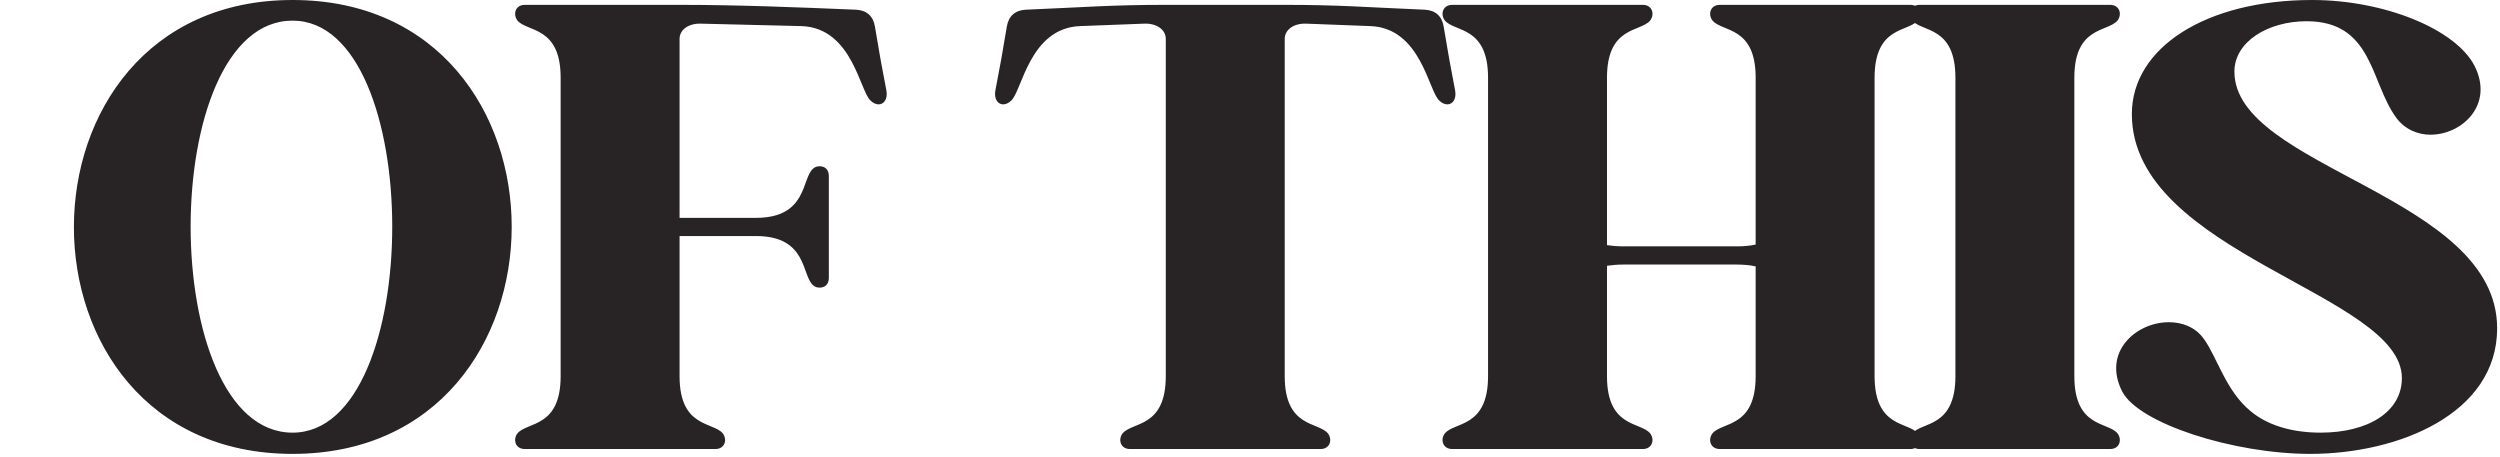 <svg width="618" height="113" viewBox="0 0 618 113" fill="none" xmlns="http://www.w3.org/2000/svg">
<path d="M72.325 112.2C0.175 112.2 0.325 -1.43051e-06 72.325 -1.43051e-06C144.625 -1.43051e-06 144.475 112.2 72.325 112.2ZM72.325 5.1C38.725 5.1 38.725 106.95 72.325 106.95C105.175 106.95 105.175 5.1 72.325 5.1ZM186.89 58.35H167.99V93C167.99 105.75 176.24 104.25 178.64 107.1C179.84 108.6 179.24 111 176.84 111H129.74C127.34 111 126.74 108.6 127.94 107.1C130.34 104.25 138.59 105.75 138.59 93V19.2C138.59 6.45 130.34 7.95 127.94 5.1C126.74 3.6 127.34 1.2 129.74 1.2H167.99C182.69 1.2 197.09 1.8 211.64 2.4C214.19 2.55 215.84 3.9 216.29 6.6C217.34 12.9 217.94 16.35 219.14 22.5C219.44 24.45 218.54 25.8 217.19 25.8C216.59 25.8 215.84 25.5 215.24 24.9C212.54 22.65 210.74 6.9 198.14 6.45C193.64 6.3 177.74 6 173.39 5.85C170.24 5.7 167.99 7.35 167.99 9.6V53.85H186.89C199.64 53.85 198.14 44.1 200.99 41.7C201.44 41.25 202.04 41.1 202.64 41.1C203.84 41.1 204.89 41.85 204.89 43.5V68.7C204.89 70.35 203.84 71.1 202.64 71.1C202.04 71.1 201.44 70.95 200.99 70.5C198.14 68.1 199.64 58.35 186.89 58.35ZM288.182 1.2H317.582C331.382 1.2 337.682 1.8 352.232 2.4C354.782 2.55 356.432 3.9 356.882 6.6C357.932 12.9 358.532 16.35 359.732 22.5C360.032 24.45 359.132 25.8 357.782 25.8C357.182 25.8 356.432 25.5 355.832 24.9C353.132 22.65 351.332 6.9 338.732 6.45L322.982 5.85C319.832 5.7 317.582 7.35 317.582 9.6V93C317.582 105.75 325.832 104.25 328.232 107.1C329.432 108.6 328.832 111 326.432 111H279.332C276.932 111 276.332 108.6 277.532 107.1C279.932 104.25 288.182 105.75 288.182 93V9.6C288.182 7.35 285.932 5.7 282.782 5.85L267.032 6.45C254.432 6.9 252.632 22.65 249.932 24.9C249.332 25.5 248.582 25.8 247.982 25.8C246.632 25.8 245.732 24.45 246.032 22.5C247.232 16.35 247.832 12.9 248.882 6.6C249.332 3.9 250.982 2.55 253.532 2.4C268.082 1.8 274.382 1.2 288.182 1.2ZM397.247 19.2V60.6C398.447 60.75 399.647 60.9 401.147 60.9H429.347C431.147 60.9 432.647 60.75 433.997 60.45V19.2C433.997 6.45 425.747 7.95 423.347 5.1C422.147 3.6 422.747 1.2 425.147 1.2H472.247C474.647 1.2 475.247 3.6 474.047 5.1C471.647 7.95 463.397 6.45 463.397 19.2V93C463.397 105.75 471.647 104.25 474.047 107.1C475.247 108.6 474.647 111 472.247 111H425.147C422.747 111 422.147 108.6 423.347 107.1C425.747 104.25 433.997 105.75 433.997 93V65.85C432.647 65.55 431.147 65.4 429.347 65.4H401.147C399.647 65.4 398.447 65.55 397.247 65.7V93C397.247 105.75 405.497 104.25 407.897 107.1C409.097 108.6 408.497 111 406.097 111H358.997C356.597 111 355.997 108.6 357.197 107.1C359.597 104.25 367.847 105.75 367.847 93V19.2C367.847 6.45 359.597 7.95 357.197 5.1C355.997 3.6 356.597 1.2 358.997 1.2H406.097C408.497 1.2 409.097 3.6 407.897 5.1C405.497 7.95 397.247 6.45 397.247 19.2ZM512.778 19.2V93C512.778 105.75 521.028 104.25 523.428 107.1C524.628 108.6 524.028 111 521.628 111H474.528C472.128 111 471.528 108.6 472.728 107.1C475.128 104.25 483.378 105.75 483.378 93V19.2C483.378 6.45 475.128 7.95 472.728 5.1C471.528 3.6 472.128 1.2 474.528 1.2H521.628C524.028 1.2 524.628 3.6 523.428 5.1C521.028 7.95 512.778 6.45 512.778 19.2ZM571.545 -1.43051e-06C589.395 -1.43051e-06 607.095 7.2 611.745 16.35C616.545 25.95 608.595 33.3 600.795 33.3C597.645 33.3 594.345 31.95 592.245 28.95C585.945 20.25 586.545 5.25 570.195 5.25C560.595 5.25 552.345 10.35 552.345 17.7C552.345 41.55 617.295 48.3 617.295 81.15C617.295 102.3 592.845 112.2 571.095 112.2C552.195 112.2 528.645 104.7 524.595 96.75C519.645 87 528.045 79.65 536.145 79.65C539.445 79.65 542.745 80.85 544.845 83.85C547.995 88.2 550.245 96.6 556.245 101.55C560.295 105 566.295 106.95 573.645 106.95C585.345 106.95 593.745 101.85 593.745 93.45C593.745 72.6 526.995 62.7 526.995 28.2C526.995 11.7 545.445 -1.43051e-06 571.545 -1.43051e-06Z" fill="#282425"/>
</svg>
